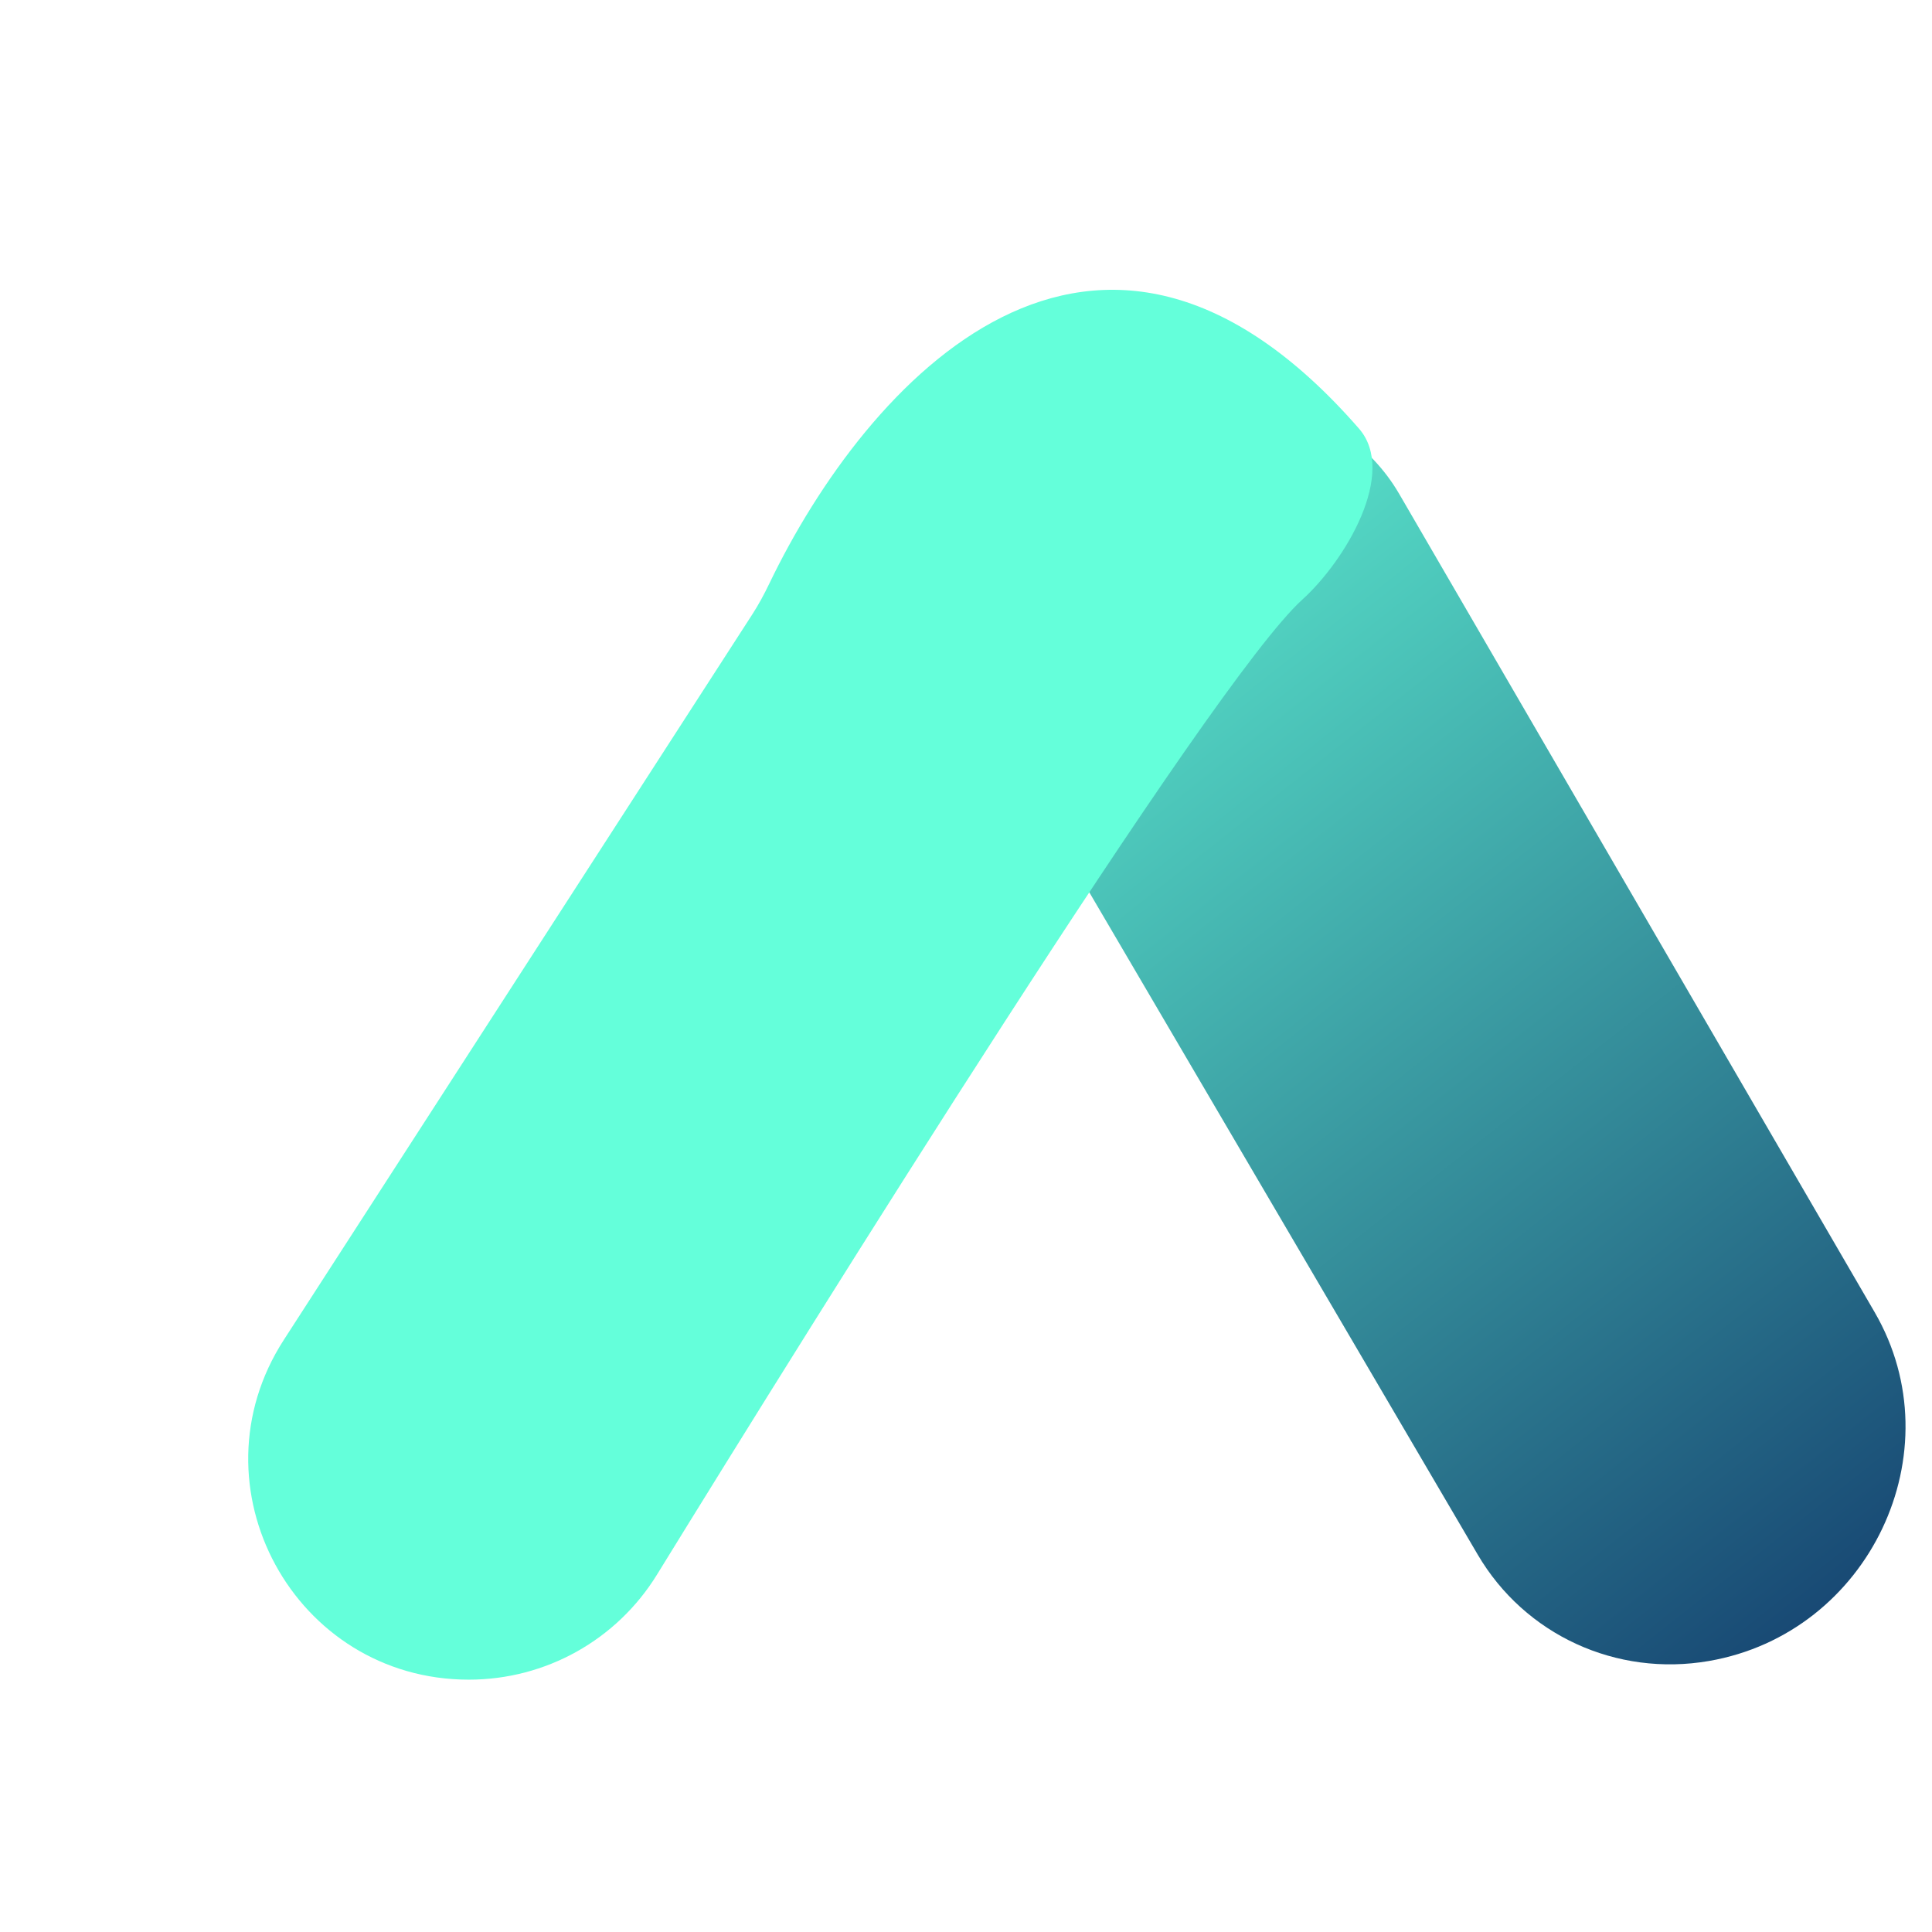 <svg width="900" height="900" viewBox="0 0 900 900" fill="none" xmlns="http://www.w3.org/2000/svg">
<g clip-path="url(#clip0_1_2)">
<path d="M873.274 611.262L651.833 230.135C645.083 218.517 635.731 208.694 624.5 201.425C586.666 176.937 535.8 186.078 507.191 222.507L492.054 241.781C462.207 279.786 458.268 331.829 482.154 372.558L688.377 724.193C710.319 761.606 752.956 781.22 796.107 773.749C870.837 760.811 911.013 676.215 873.274 611.262Z" fill="url(#paint0_linear_1_2)"/>
<path d="M350.449 286.204L132.204 624.178C88.114 692.455 137.127 782.45 218.403 782.45C254.195 782.45 287.273 764.005 306.045 733.532C379.216 614.749 563.938 317.989 606.624 279.361C626.876 261.034 651.003 220.219 633.05 199.634C510.515 59.145 403.631 177.706 358.297 272.018C355.947 276.905 353.391 281.648 350.449 286.204Z" fill="#64FFDA"/>
</g>
<defs>
<linearGradient id="paint0_linear_1_2" x1="723.564" y1="-43.359" x2="1383.91" y2="793.037" gradientUnits="userSpaceOnUse">
<stop stop-color="#64FFDA"/>
<stop offset="0.807" stop-color="#07205D"/>
<stop offset="1" stop-color="#061E5B"/>
</linearGradient>
<clipPath id="clip0_1_2">
<rect width="900" height="900" fill="white"/>
</clipPath>
</defs>
</svg>
